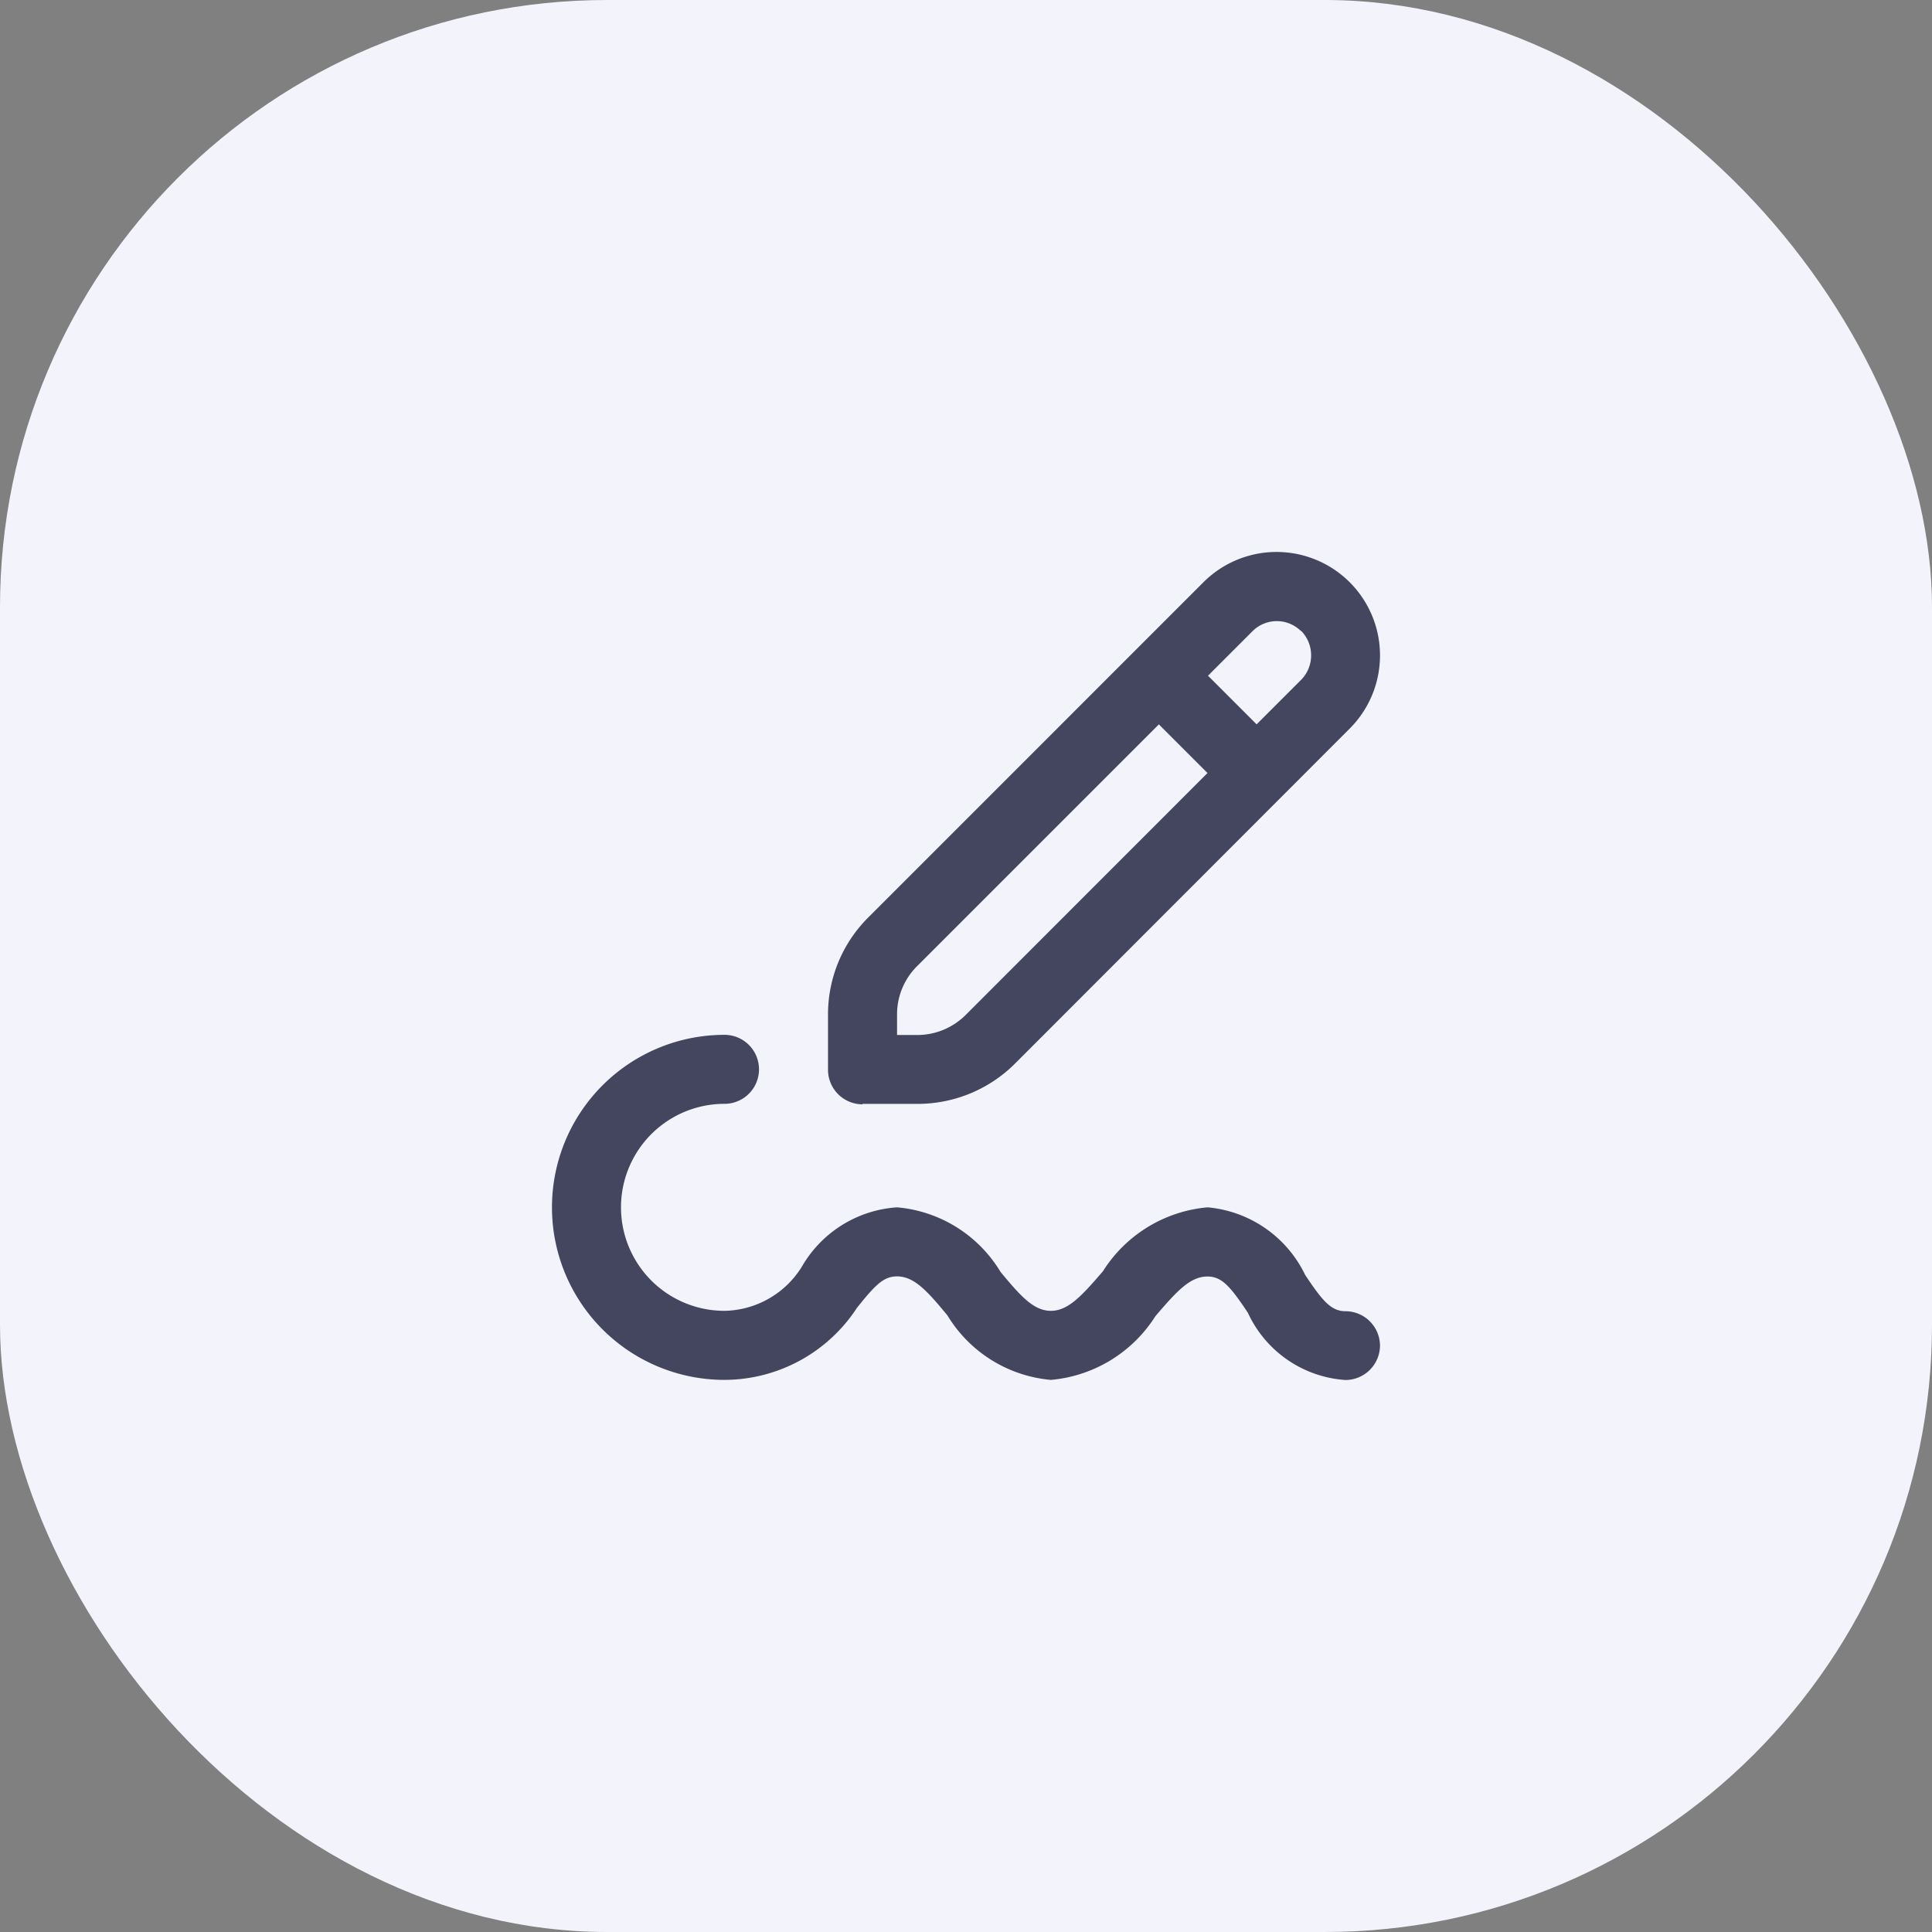 <svg xmlns="http://www.w3.org/2000/svg" width="35" height="35" viewBox="0 0 35 35">
  <rect x="0" y="0" width="35" height="35" fill="#808080" stroke="none"/>
  <g id="_2" data-name="2" transform="translate(-5571.674 -2948)">
    <rect id="Rectangle_454" data-name="Rectangle 454" width="35" height="35" rx="11" transform="translate(5571.674 2948)" fill="#f3f3fc"/>
    <path id="attribution-pencil" d="M5.626,10h.994a2.5,2.5,0,0,0,1.769-.731L14.452,3.2A1.874,1.874,0,0,0,11.8.551L5.732,6.62A2.477,2.477,0,0,0,5,8.389v.994a.627.627,0,0,0,.625.625Zm7.945-8.57a.634.634,0,0,1,0,.888l-.806.806-.881-.881.806-.806a.622.622,0,0,1,.881,0ZM6.251,8.383A1.229,1.229,0,0,1,6.619,7.5l4.375-4.375.881.881L7.5,8.383a1.24,1.24,0,0,1-.881.369H6.251ZM15,14.377a.627.627,0,0,1-.625.625,2.1,2.1,0,0,1-1.769-1.219c-.313-.469-.469-.656-.731-.656-.319,0-.563.275-.944.719A2.5,2.5,0,0,1,9.038,15a2.441,2.441,0,0,1-1.875-1.169c-.363-.438-.6-.706-.913-.706-.244,0-.394.156-.725.569A2.874,2.874,0,0,1,3.125,15a3.125,3.125,0,0,1,0-6.251.625.625,0,1,1,0,1.25,1.875,1.875,0,0,0,0,3.75,1.683,1.683,0,0,0,1.431-.85,2.155,2.155,0,0,1,1.694-1.025,2.431,2.431,0,0,1,1.875,1.169c.363.438.6.706.913.706s.563-.275.944-.719a2.5,2.5,0,0,1,1.894-1.156A2.176,2.176,0,0,1,13.645,13.1c.313.469.469.656.731.656A.627.627,0,0,1,15,14.377Z" transform="translate(5581.674 2957.998)" fill="#43465e"/>
  </g>
</svg>
